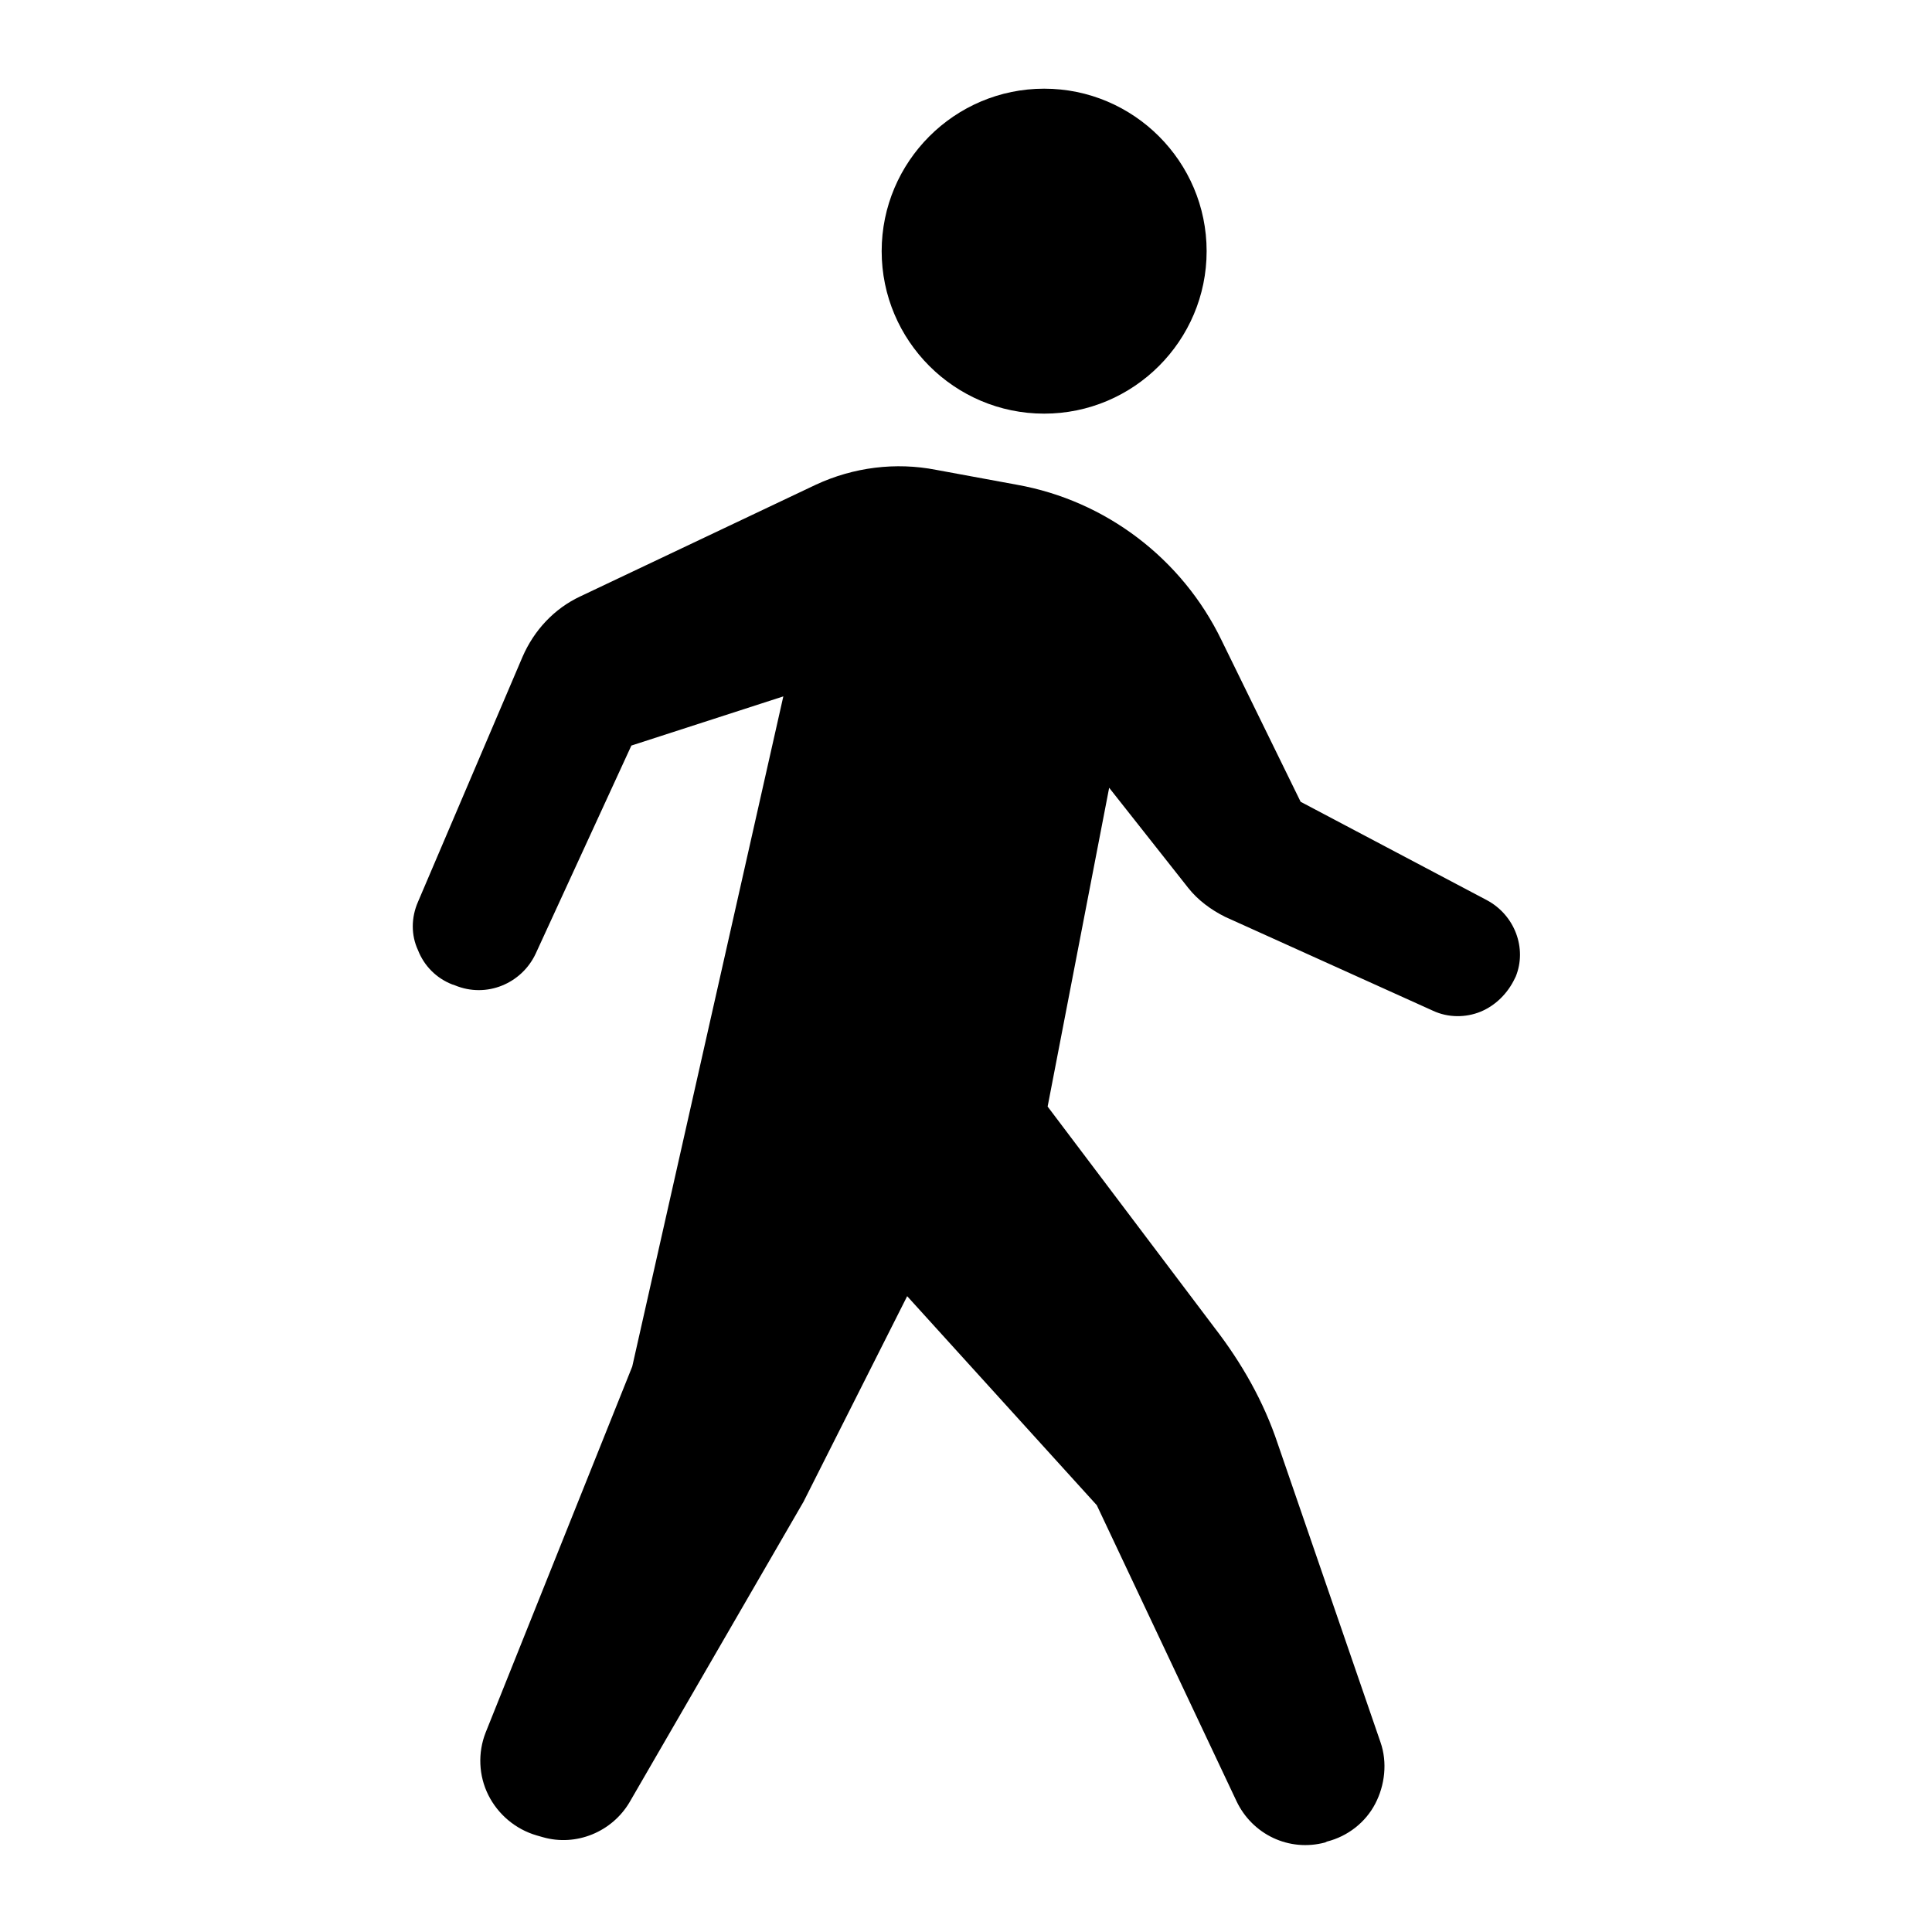 <svg width="20" height="20" viewBox="0 0 20 20" fill="none" xmlns="http://www.w3.org/2000/svg">
<path d="M10.809 4.282C11.736 4.282 12.491 3.527 12.491 2.6C12.491 1.673 11.736 0.918 10.809 0.918C9.882 0.918 9.127 1.673 9.127 2.6C9.127 3.527 9.882 4.282 10.809 4.282ZM15.391 9.318L13.464 8.3L12.645 6.627C12.236 5.782 11.445 5.182 10.527 5.018L9.691 4.864C9.273 4.782 8.836 4.836 8.445 5.018L6.009 6.173C5.736 6.3 5.527 6.527 5.409 6.8L4.327 9.336C4.255 9.5 4.255 9.682 4.327 9.836C4.391 10 4.518 10.127 4.682 10.191L4.709 10.2C5.036 10.336 5.4 10.182 5.545 9.873L6.536 7.718L8.109 7.209L6.545 14.146L5.027 17.936C4.945 18.145 4.955 18.382 5.055 18.582C5.155 18.782 5.336 18.936 5.555 19L5.618 19.018C5.964 19.118 6.336 18.964 6.518 18.655L8.318 15.546L9.391 13.418L11.354 15.582L12.8 18.645C12.964 18.991 13.345 19.173 13.718 19.073L13.736 19.064C13.954 19.009 14.136 18.864 14.236 18.673C14.336 18.482 14.364 18.245 14.291 18.036L13.227 14.945C13.082 14.509 12.854 14.109 12.573 13.745L10.845 11.455L11.482 8.155L12.3 9.191C12.4 9.318 12.536 9.418 12.682 9.491L14.836 10.464C14.991 10.536 15.173 10.536 15.327 10.473C15.482 10.409 15.609 10.282 15.682 10.127L15.691 10.109C15.809 9.818 15.682 9.473 15.391 9.318Z" fill="black"/>
</svg>
